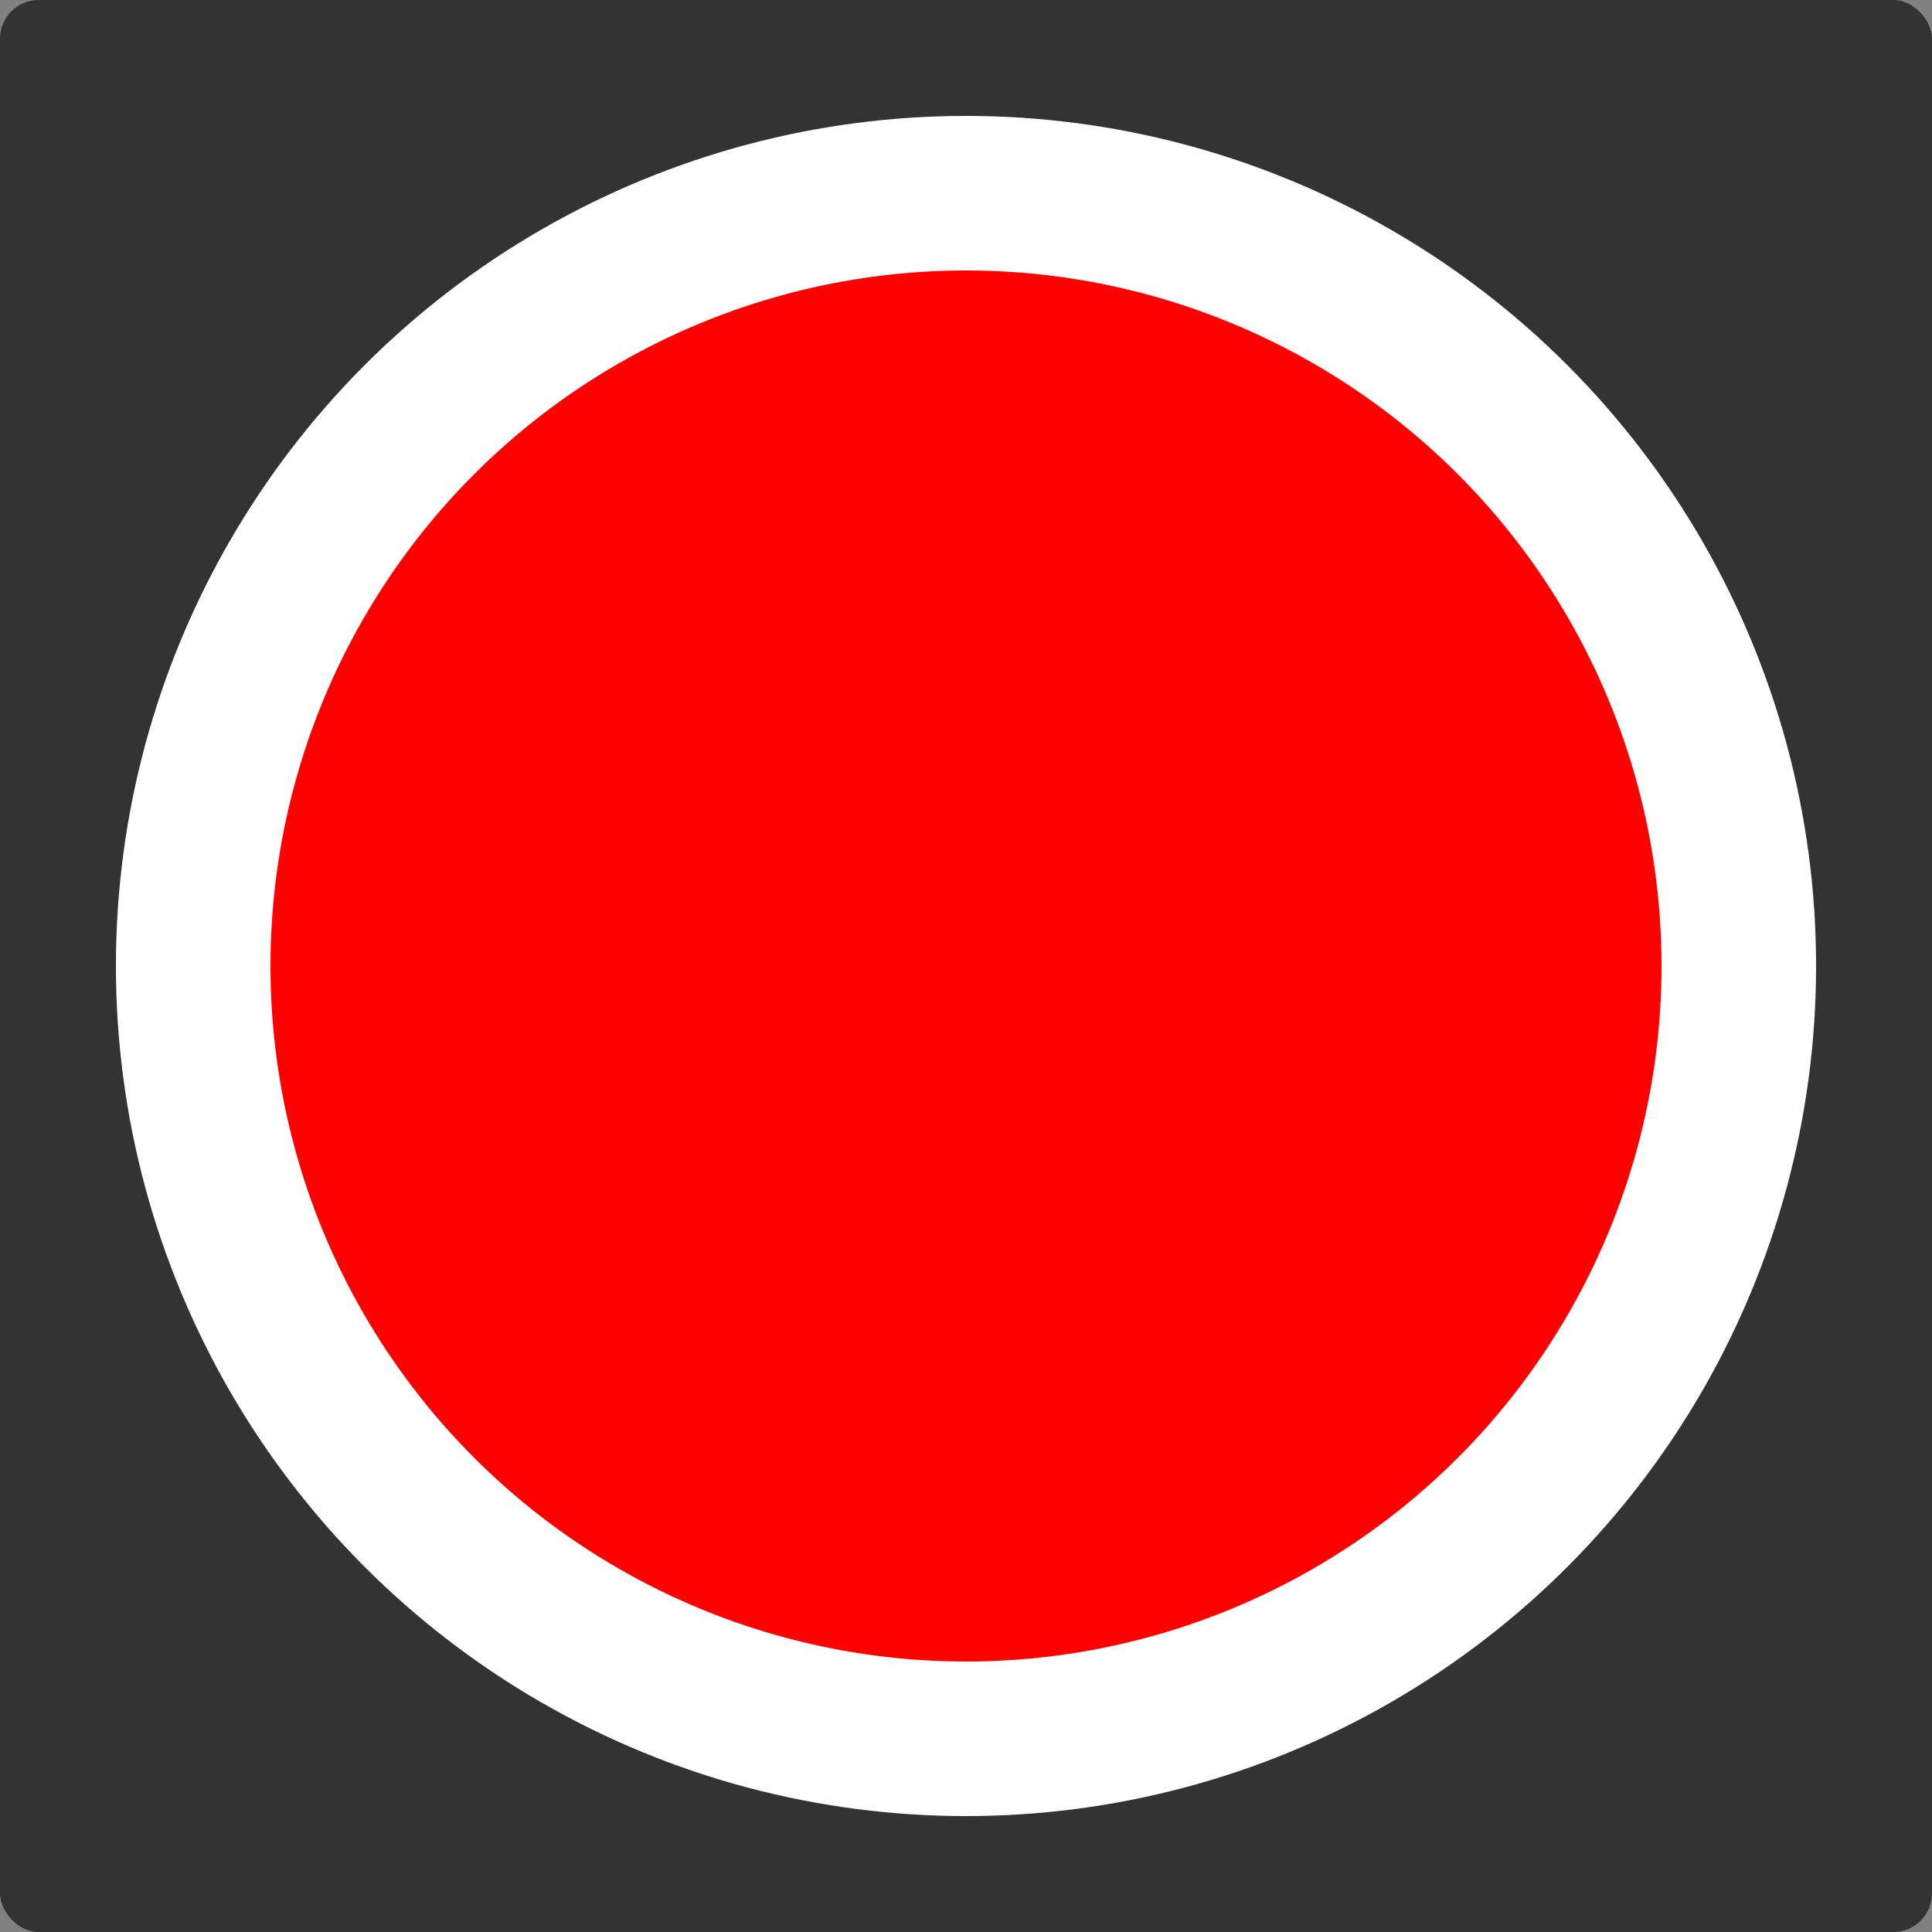 <?xml version="1.0" encoding="UTF-8"?>
<svg xmlns="http://www.w3.org/2000/svg" viewBox="0 0 10 10" width="10" height="10">
  <rect x="0" y="0" width="10" height="10" fill="#808080" stroke="none"/>
  <rect x="0" y="0" width="10" height="10" fill="#333" rx="0.2"/>
  <circle r="4.4" cx="5" cy="5" fill="#fff"/>
  <circle r="3.6" cx="5" cy="5" fill="#f00"/>
</svg>
